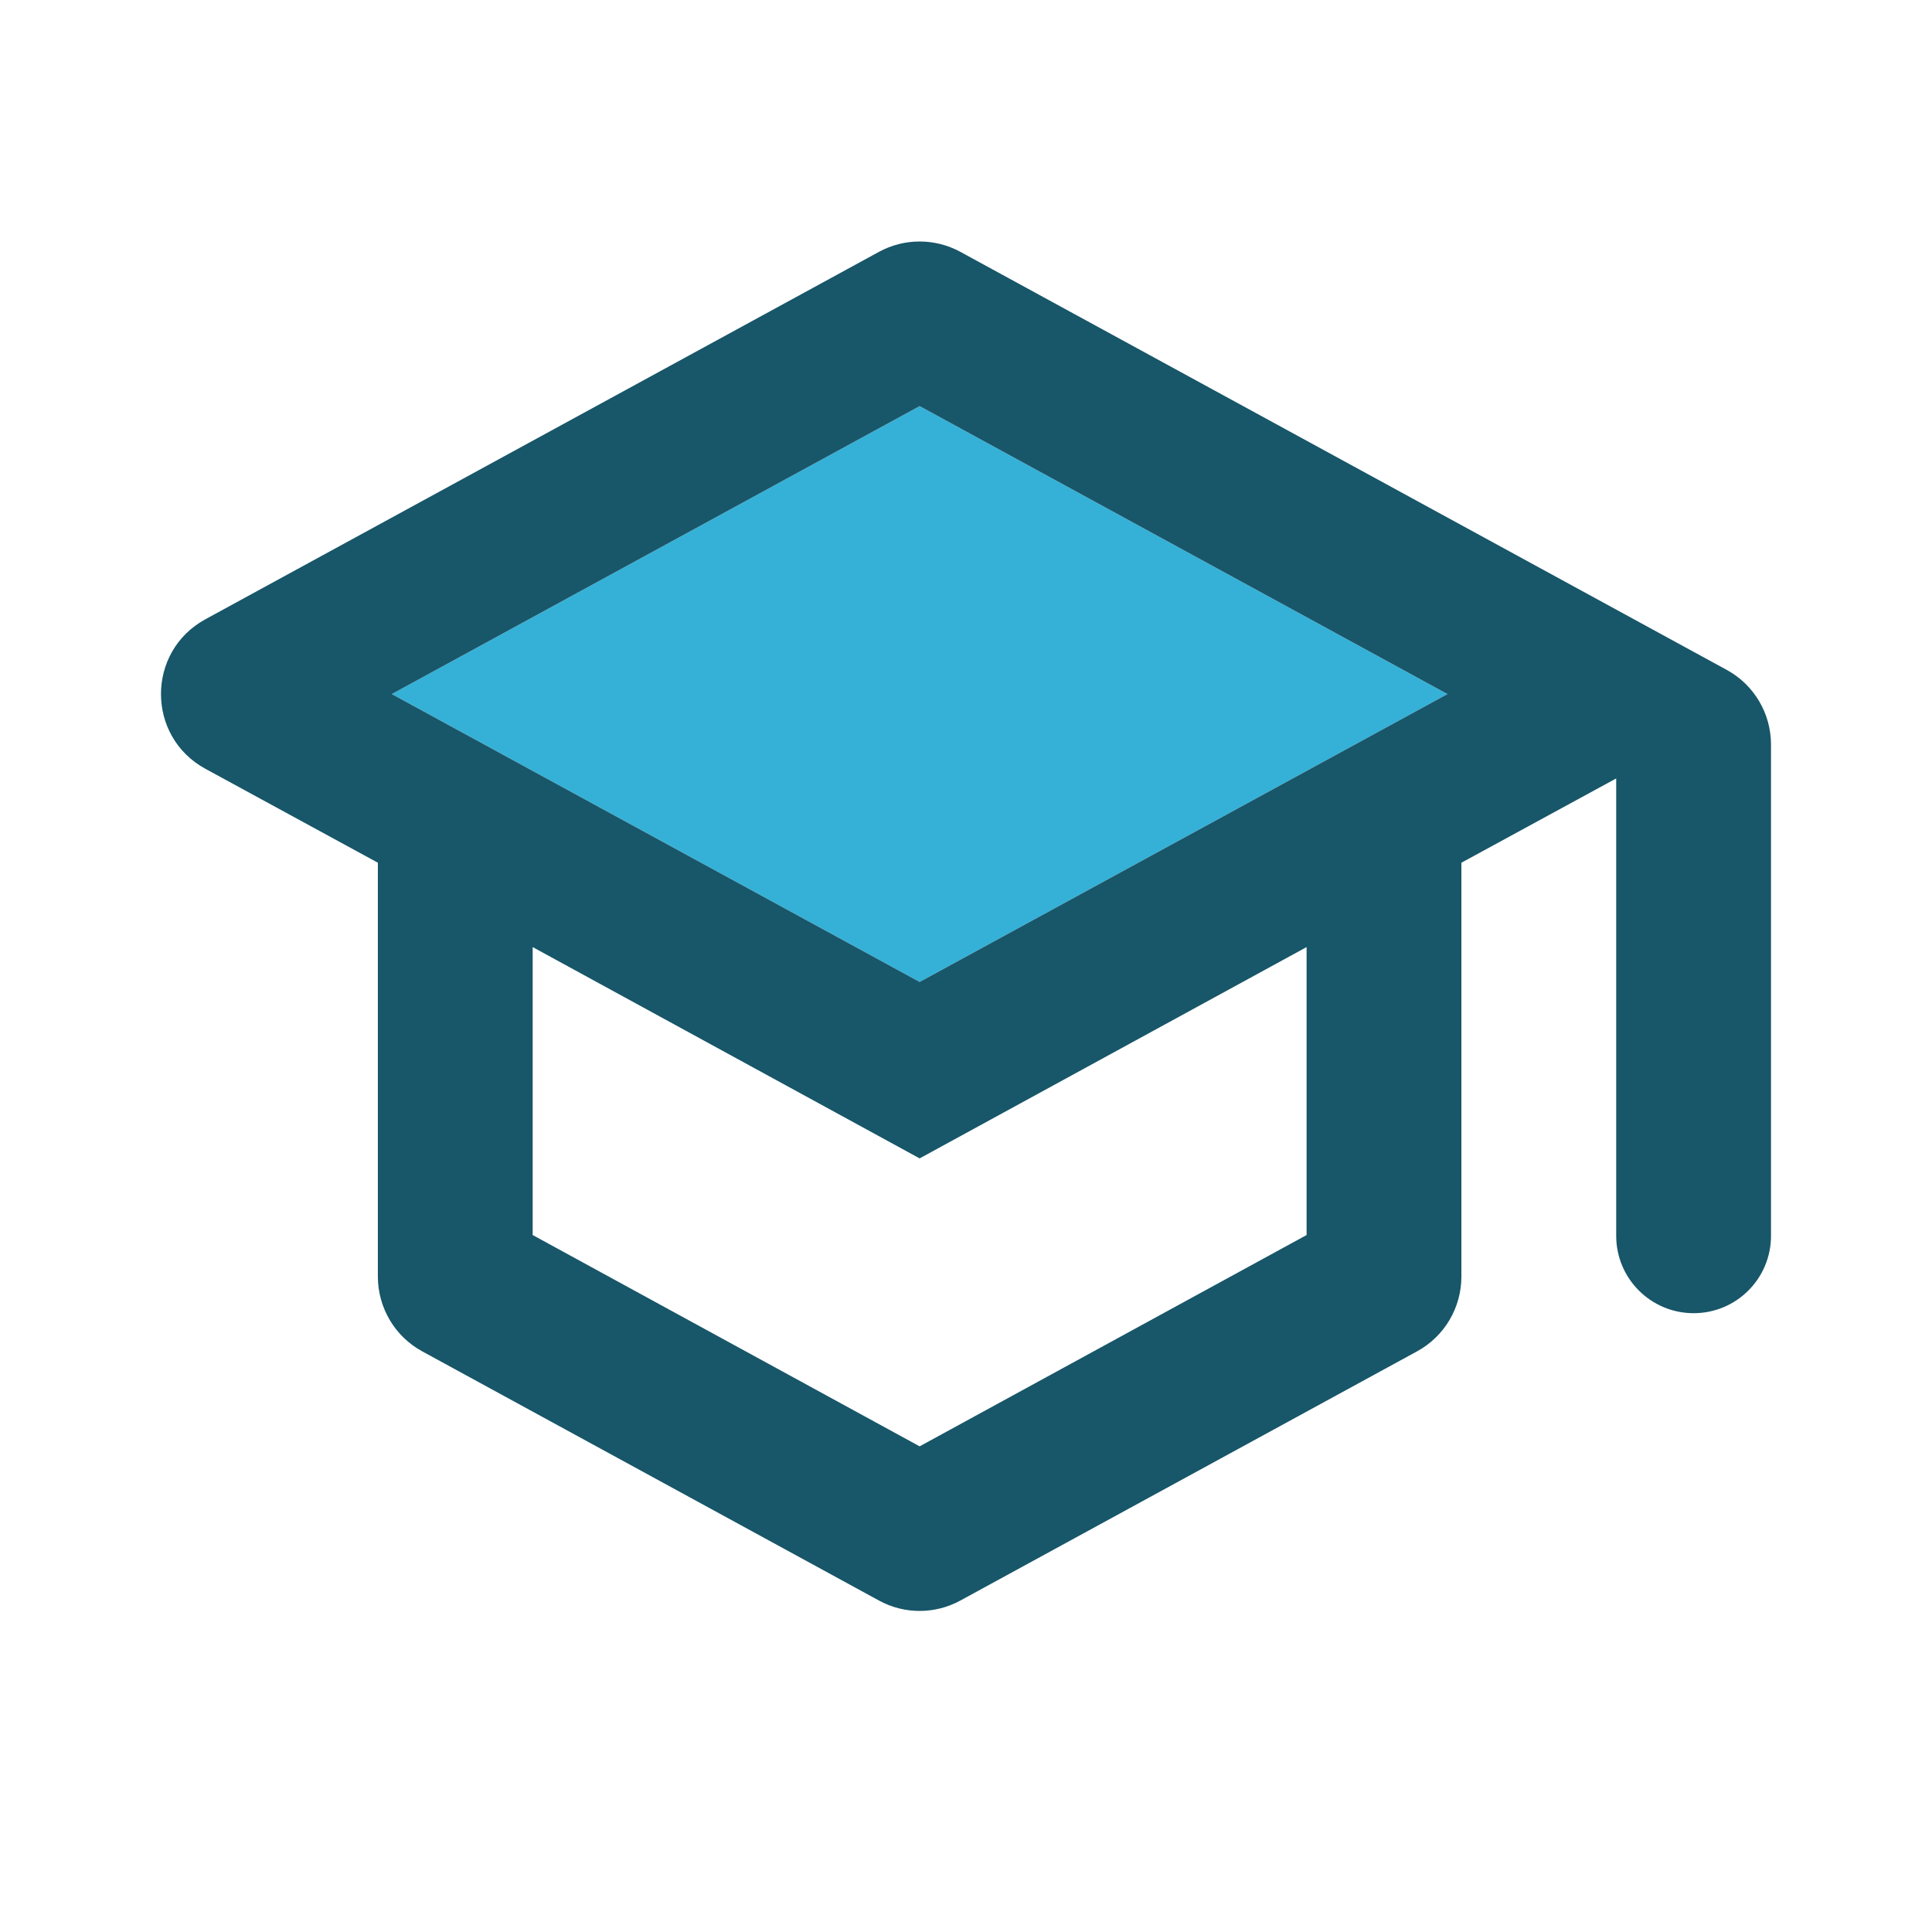 <svg width="24" height="24" viewBox="0 0 24 24" fill="none" xmlns="http://www.w3.org/2000/svg">
<path d="M4.867 8.622L11.424 12.198L17.981 8.622L11.424 5.045L4.867 8.622Z" fill="#35B1D8"/>
<path d="M11.931 3.129C11.615 2.957 11.233 2.957 10.918 3.129L2.551 7.693C1.816 8.094 1.816 9.149 2.551 9.55L4.694 10.717V15.858C4.694 16.245 4.905 16.602 5.245 16.787L10.918 19.882C11.233 20.055 11.615 20.055 11.931 19.882L17.603 16.787C17.943 16.602 18.154 16.245 18.154 15.858V10.717L20.077 9.67V15.352C20.077 15.883 20.508 16.313 21.039 16.313C21.57 16.313 22 15.883 22 15.352V9.249C22 8.862 21.789 8.506 21.449 8.321L11.931 3.129ZM16.231 15.342L11.424 17.967L6.617 15.342V11.765L11.424 14.39L16.231 11.765V15.342ZM11.424 12.198L4.867 8.622L11.424 5.045L17.981 8.622L11.424 12.198Z" fill="#185669"/>
</svg>
